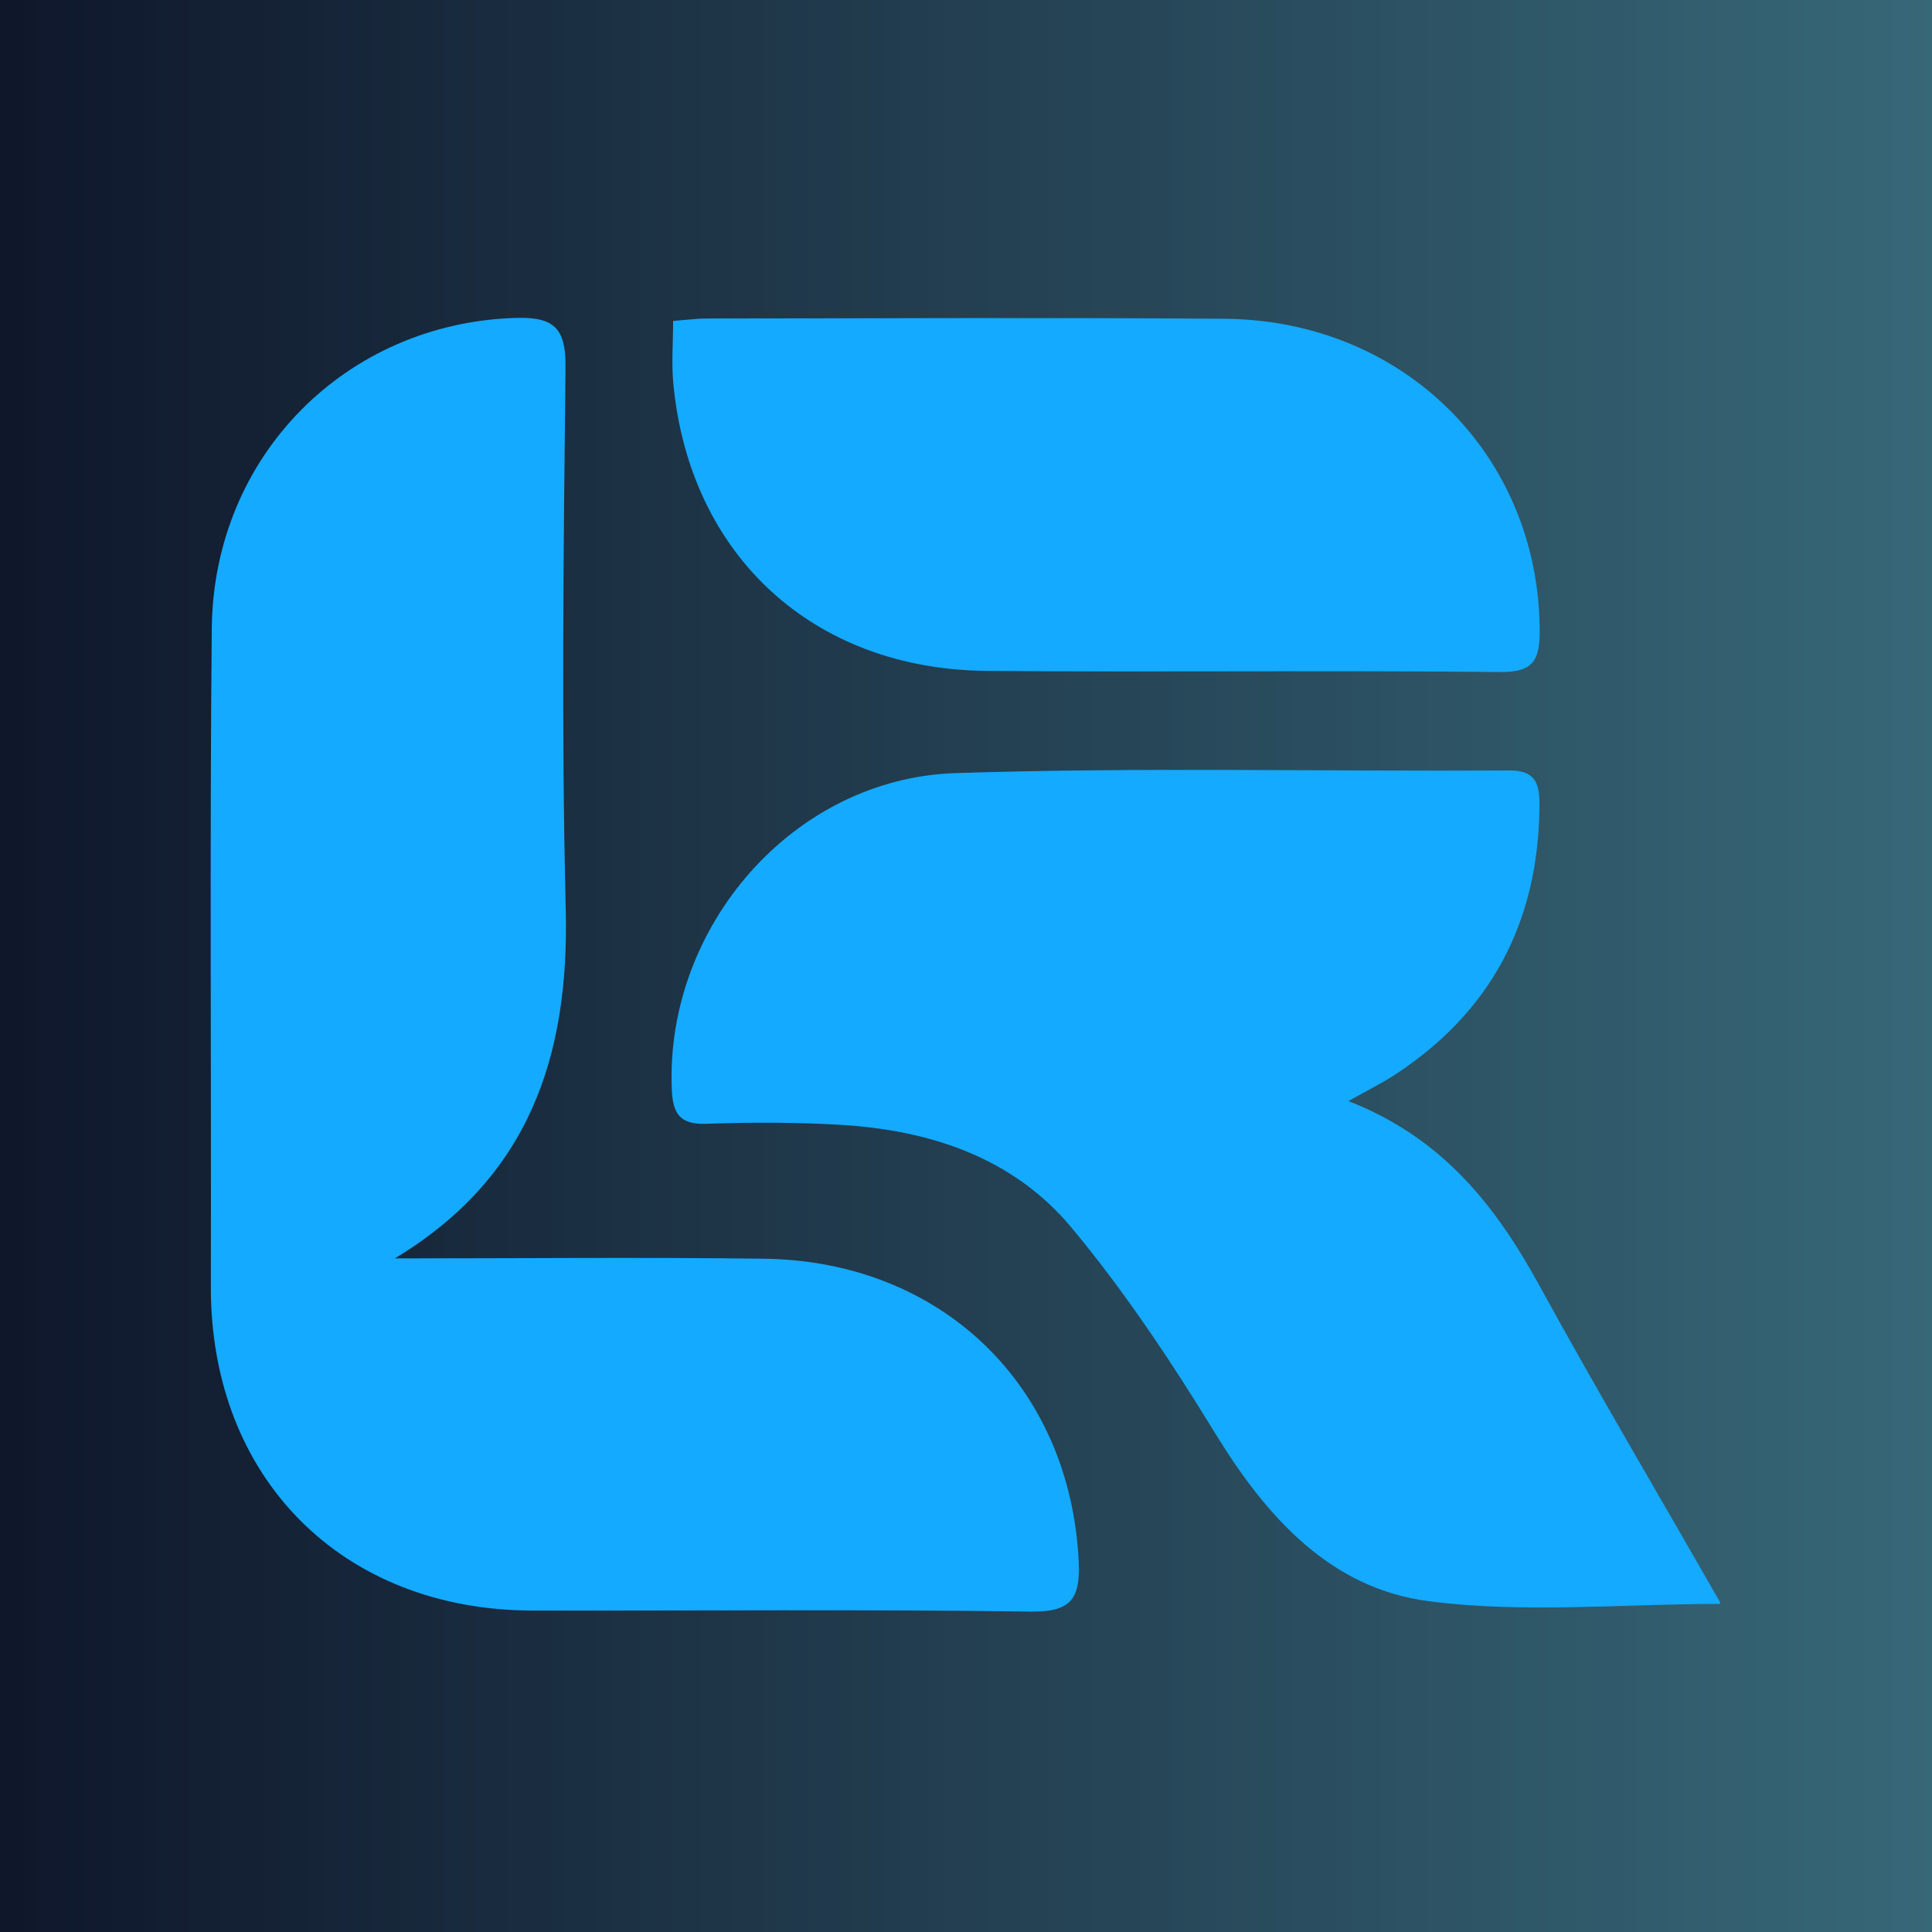 <svg xmlns="http://www.w3.org/2000/svg" xmlns:xlink="http://www.w3.org/1999/xlink" width="500" zoomAndPan="magnify" viewBox="0 0 375 375" height="500" preserveAspectRatio="xMidYMid meet" version="1.2"><defs><linearGradient x1="0" gradientTransform="matrix(0.75,0,0,0.75,0,0)" y1="250" x2="500" gradientUnits="userSpaceOnUse" y2="250" id="34e18eb164"><stop style="stop-color:#0f172b;stop-opacity:1;" offset="0"/><stop style="stop-color:#0f172b;stop-opacity:1;" offset="0.008"/><stop style="stop-color:#10182c;stop-opacity:1;" offset="0.016"/><stop style="stop-color:#10192d;stop-opacity:1;" offset="0.023"/><stop style="stop-color:#10192d;stop-opacity:1;" offset="0.031"/><stop style="stop-color:#101a2e;stop-opacity:1;" offset="0.039"/><stop style="stop-color:#111a2e;stop-opacity:1;" offset="0.047"/><stop style="stop-color:#111b2f;stop-opacity:1;" offset="0.055"/><stop style="stop-color:#111c30;stop-opacity:1;" offset="0.062"/><stop style="stop-color:#121c30;stop-opacity:1;" offset="0.07"/><stop style="stop-color:#121d31;stop-opacity:1;" offset="0.078"/><stop style="stop-color:#121e31;stop-opacity:1;" offset="0.086"/><stop style="stop-color:#131e32;stop-opacity:1;" offset="0.094"/><stop style="stop-color:#131f33;stop-opacity:1;" offset="0.102"/><stop style="stop-color:#131f33;stop-opacity:1;" offset="0.109"/><stop style="stop-color:#142034;stop-opacity:1;" offset="0.117"/><stop style="stop-color:#142134;stop-opacity:1;" offset="0.125"/><stop style="stop-color:#142135;stop-opacity:1;" offset="0.133"/><stop style="stop-color:#152236;stop-opacity:1;" offset="0.141"/><stop style="stop-color:#152336;stop-opacity:1;" offset="0.148"/><stop style="stop-color:#152337;stop-opacity:1;" offset="0.156"/><stop style="stop-color:#152437;stop-opacity:1;" offset="0.164"/><stop style="stop-color:#162538;stop-opacity:1;" offset="0.172"/><stop style="stop-color:#162539;stop-opacity:1;" offset="0.18"/><stop style="stop-color:#162639;stop-opacity:1;" offset="0.188"/><stop style="stop-color:#17263a;stop-opacity:1;" offset="0.195"/><stop style="stop-color:#17273a;stop-opacity:1;" offset="0.203"/><stop style="stop-color:#17283b;stop-opacity:1;" offset="0.211"/><stop style="stop-color:#18283c;stop-opacity:1;" offset="0.219"/><stop style="stop-color:#18293c;stop-opacity:1;" offset="0.227"/><stop style="stop-color:#182a3d;stop-opacity:1;" offset="0.234"/><stop style="stop-color:#192a3d;stop-opacity:1;" offset="0.242"/><stop style="stop-color:#192b3e;stop-opacity:1;" offset="0.25"/><stop style="stop-color:#192c3f;stop-opacity:1;" offset="0.258"/><stop style="stop-color:#1a2c3f;stop-opacity:1;" offset="0.266"/><stop style="stop-color:#1a2d40;stop-opacity:1;" offset="0.273"/><stop style="stop-color:#1a2d40;stop-opacity:1;" offset="0.281"/><stop style="stop-color:#1a2e41;stop-opacity:1;" offset="0.289"/><stop style="stop-color:#1b2f42;stop-opacity:1;" offset="0.297"/><stop style="stop-color:#1b2f42;stop-opacity:1;" offset="0.305"/><stop style="stop-color:#1b3043;stop-opacity:1;" offset="0.312"/><stop style="stop-color:#1c3143;stop-opacity:1;" offset="0.32"/><stop style="stop-color:#1c3144;stop-opacity:1;" offset="0.328"/><stop style="stop-color:#1c3245;stop-opacity:1;" offset="0.336"/><stop style="stop-color:#1d3345;stop-opacity:1;" offset="0.344"/><stop style="stop-color:#1d3346;stop-opacity:1;" offset="0.352"/><stop style="stop-color:#1d3446;stop-opacity:1;" offset="0.359"/><stop style="stop-color:#1e3447;stop-opacity:1;" offset="0.367"/><stop style="stop-color:#1e3548;stop-opacity:1;" offset="0.375"/><stop style="stop-color:#1e3648;stop-opacity:1;" offset="0.383"/><stop style="stop-color:#1f3649;stop-opacity:1;" offset="0.391"/><stop style="stop-color:#1f3749;stop-opacity:1;" offset="0.398"/><stop style="stop-color:#1f384a;stop-opacity:1;" offset="0.406"/><stop style="stop-color:#1f384b;stop-opacity:1;" offset="0.414"/><stop style="stop-color:#20394b;stop-opacity:1;" offset="0.422"/><stop style="stop-color:#20394c;stop-opacity:1;" offset="0.43"/><stop style="stop-color:#203a4c;stop-opacity:1;" offset="0.438"/><stop style="stop-color:#213b4d;stop-opacity:1;" offset="0.445"/><stop style="stop-color:#213b4e;stop-opacity:1;" offset="0.453"/><stop style="stop-color:#213c4e;stop-opacity:1;" offset="0.461"/><stop style="stop-color:#223d4f;stop-opacity:1;" offset="0.469"/><stop style="stop-color:#223d4f;stop-opacity:1;" offset="0.477"/><stop style="stop-color:#223e50;stop-opacity:1;" offset="0.484"/><stop style="stop-color:#233f51;stop-opacity:1;" offset="0.492"/><stop style="stop-color:#233f51;stop-opacity:1;" offset="0.5"/><stop style="stop-color:#234052;stop-opacity:1;" offset="0.508"/><stop style="stop-color:#244053;stop-opacity:1;" offset="0.516"/><stop style="stop-color:#244153;stop-opacity:1;" offset="0.523"/><stop style="stop-color:#244254;stop-opacity:1;" offset="0.531"/><stop style="stop-color:#244254;stop-opacity:1;" offset="0.539"/><stop style="stop-color:#254355;stop-opacity:1;" offset="0.547"/><stop style="stop-color:#254456;stop-opacity:1;" offset="0.555"/><stop style="stop-color:#254456;stop-opacity:1;" offset="0.562"/><stop style="stop-color:#264557;stop-opacity:1;" offset="0.57"/><stop style="stop-color:#264657;stop-opacity:1;" offset="0.578"/><stop style="stop-color:#264658;stop-opacity:1;" offset="0.586"/><stop style="stop-color:#274759;stop-opacity:1;" offset="0.594"/><stop style="stop-color:#274759;stop-opacity:1;" offset="0.602"/><stop style="stop-color:#27485a;stop-opacity:1;" offset="0.609"/><stop style="stop-color:#28495a;stop-opacity:1;" offset="0.617"/><stop style="stop-color:#28495b;stop-opacity:1;" offset="0.625"/><stop style="stop-color:#284a5c;stop-opacity:1;" offset="0.633"/><stop style="stop-color:#294b5c;stop-opacity:1;" offset="0.641"/><stop style="stop-color:#294b5d;stop-opacity:1;" offset="0.648"/><stop style="stop-color:#294c5d;stop-opacity:1;" offset="0.656"/><stop style="stop-color:#294c5e;stop-opacity:1;" offset="0.664"/><stop style="stop-color:#2a4d5f;stop-opacity:1;" offset="0.672"/><stop style="stop-color:#2a4e5f;stop-opacity:1;" offset="0.68"/><stop style="stop-color:#2a4e60;stop-opacity:1;" offset="0.688"/><stop style="stop-color:#2b4f60;stop-opacity:1;" offset="0.695"/><stop style="stop-color:#2b5061;stop-opacity:1;" offset="0.703"/><stop style="stop-color:#2b5062;stop-opacity:1;" offset="0.711"/><stop style="stop-color:#2c5162;stop-opacity:1;" offset="0.719"/><stop style="stop-color:#2c5263;stop-opacity:1;" offset="0.727"/><stop style="stop-color:#2c5263;stop-opacity:1;" offset="0.734"/><stop style="stop-color:#2d5364;stop-opacity:1;" offset="0.742"/><stop style="stop-color:#2d5365;stop-opacity:1;" offset="0.75"/><stop style="stop-color:#2d5465;stop-opacity:1;" offset="0.758"/><stop style="stop-color:#2e5566;stop-opacity:1;" offset="0.766"/><stop style="stop-color:#2e5566;stop-opacity:1;" offset="0.773"/><stop style="stop-color:#2e5667;stop-opacity:1;" offset="0.781"/><stop style="stop-color:#2e5768;stop-opacity:1;" offset="0.789"/><stop style="stop-color:#2f5768;stop-opacity:1;" offset="0.797"/><stop style="stop-color:#2f5869;stop-opacity:1;" offset="0.805"/><stop style="stop-color:#2f5969;stop-opacity:1;" offset="0.812"/><stop style="stop-color:#30596a;stop-opacity:1;" offset="0.82"/><stop style="stop-color:#305a6b;stop-opacity:1;" offset="0.828"/><stop style="stop-color:#305a6b;stop-opacity:1;" offset="0.836"/><stop style="stop-color:#315b6c;stop-opacity:1;" offset="0.844"/><stop style="stop-color:#315c6c;stop-opacity:1;" offset="0.852"/><stop style="stop-color:#315c6d;stop-opacity:1;" offset="0.859"/><stop style="stop-color:#325d6e;stop-opacity:1;" offset="0.867"/><stop style="stop-color:#325e6e;stop-opacity:1;" offset="0.875"/><stop style="stop-color:#325e6f;stop-opacity:1;" offset="0.883"/><stop style="stop-color:#335f6f;stop-opacity:1;" offset="0.891"/><stop style="stop-color:#335f70;stop-opacity:1;" offset="0.898"/><stop style="stop-color:#336071;stop-opacity:1;" offset="0.906"/><stop style="stop-color:#336171;stop-opacity:1;" offset="0.914"/><stop style="stop-color:#346172;stop-opacity:1;" offset="0.922"/><stop style="stop-color:#346272;stop-opacity:1;" offset="0.93"/><stop style="stop-color:#346373;stop-opacity:1;" offset="0.938"/><stop style="stop-color:#356374;stop-opacity:1;" offset="0.945"/><stop style="stop-color:#356474;stop-opacity:1;" offset="0.953"/><stop style="stop-color:#356575;stop-opacity:1;" offset="0.961"/><stop style="stop-color:#366575;stop-opacity:1;" offset="0.969"/><stop style="stop-color:#366676;stop-opacity:1;" offset="0.977"/><stop style="stop-color:#366677;stop-opacity:1;" offset="0.984"/><stop style="stop-color:#376777;stop-opacity:1;" offset="0.992"/><stop style="stop-color:#376878;stop-opacity:1;" offset="1"/></linearGradient><clipPath id="1d71419294"><path d="M 40.703 61.438 L 210 61.438 L 210 313 L 40.703 313 Z M 40.703 61.438 "/></clipPath><clipPath id="c4d48c4db7"><path d="M 130 149 L 333.953 149 L 333.953 313 L 130 313 Z M 130 149 "/></clipPath><clipPath id="993f782afe"><path d="M 130 61.438 L 299 61.438 L 299 131 L 130 131 Z M 130 61.438 "/></clipPath></defs><g id="e105287068"><rect x="0" width="375" y="0" height="375" style="fill:#ffffff;fill-opacity:1;stroke:none;"/><rect x="0" width="375" y="0" height="375" style="fill:url(#34e18eb164);stroke:none;"/><g clip-rule="nonzero" clip-path="url(#1d71419294)"><path style=" stroke:none;fill-rule:nonzero;fill:#14aaff;fill-opacity:1;" d="M 76.625 244.254 C 100.488 244.254 124.352 244.012 148.211 244.312 C 182.879 244.75 207.781 269.09 209.375 303.133 C 209.719 310.477 207.754 312.922 199.973 312.809 C 167.785 312.348 135.586 312.66 103.395 312.609 C 66.312 312.559 40.844 286.809 40.926 249.742 C 41.02 207.164 40.695 164.582 41.105 122.008 C 41.43 88.414 67.234 62.707 100.086 61.707 C 107.582 61.477 109.844 63.715 109.766 71.285 C 109.398 106.336 108.949 141.402 109.812 176.434 C 110.52 205.113 102.652 228.602 76.625 244.254 Z M 76.625 244.254 "/></g><g clip-rule="nonzero" clip-path="url(#c4d48c4db7)"><path style=" stroke:none;fill-rule:nonzero;fill:#14aaff;fill-opacity:1;" d="M 261.727 213.719 C 280.02 220.855 290.312 234.055 298.762 249.461 C 310.113 270.164 322.148 290.488 333.863 310.992 C 333.953 311.145 333.742 311.465 333.785 311.316 C 314.875 311.316 295.84 313.18 277.348 310.801 C 258.266 308.348 245.844 294.484 235.906 278.262 C 227.41 264.402 218.336 250.699 207.941 238.238 C 196.57 224.605 180.344 219.301 162.879 218.312 C 154.332 217.828 145.734 217.805 137.18 218.129 C 131.922 218.324 130.582 216.172 130.391 211.348 C 129.145 179.887 153.922 151.086 185.48 150.059 C 221.281 148.898 257.137 149.754 292.977 149.547 C 298.262 149.516 298.84 152.371 298.809 156.457 C 298.637 178.945 289.418 196.516 270.465 208.793 C 268.082 210.32 265.523 211.582 261.727 213.719 Z M 261.727 213.719 "/></g><g clip-rule="nonzero" clip-path="url(#993f782afe)"><path style=" stroke:none;fill-rule:nonzero;fill:#14aaff;fill-opacity:1;" d="M 130.652 62.293 C 133.629 62.062 135.406 61.816 137.188 61.816 C 170.668 61.801 204.152 61.617 237.633 61.871 C 272.434 62.141 298.656 88.336 298.852 122.258 C 298.883 127.891 297.852 130.523 291.191 130.445 C 257.973 130.082 224.746 130.504 191.527 130.219 C 157.848 129.926 133.93 107.863 130.703 74.602 C 130.316 70.605 130.652 66.527 130.652 62.293 Z M 130.652 62.293 "/></g></g></svg>